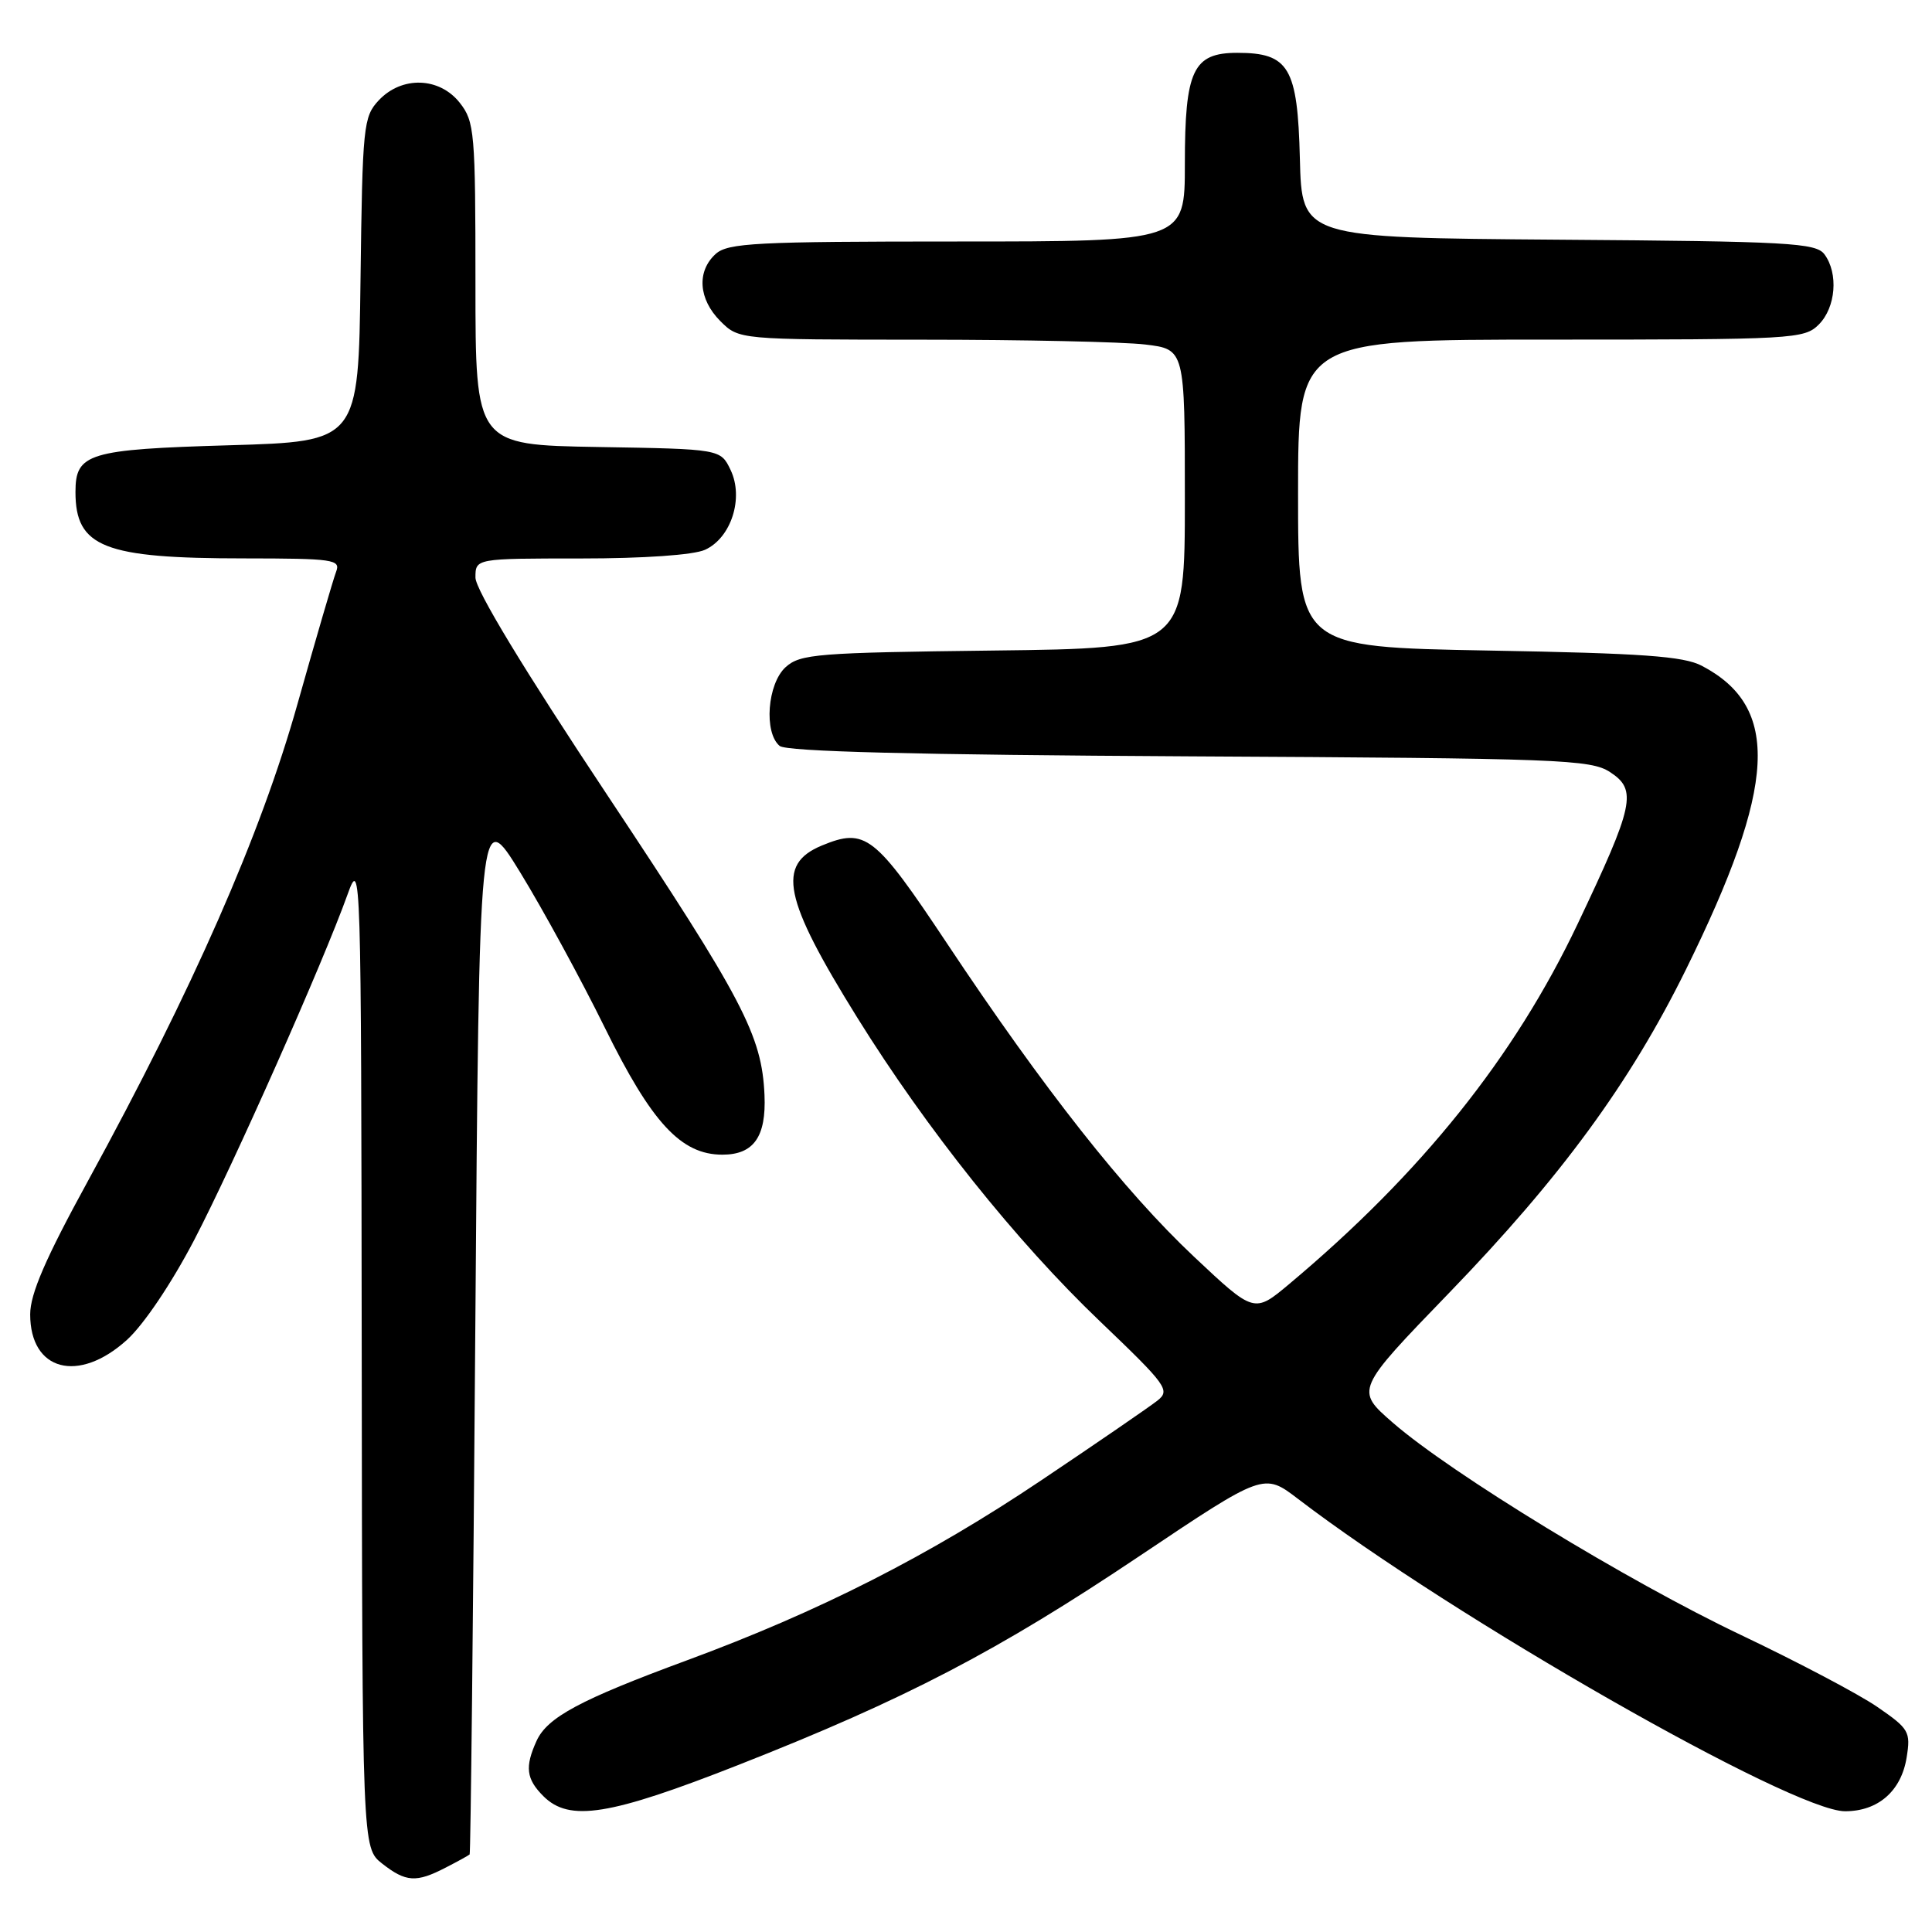 <?xml version="1.0" encoding="UTF-8" standalone="no"?>
<!DOCTYPE svg PUBLIC "-//W3C//DTD SVG 1.1//EN" "http://www.w3.org/Graphics/SVG/1.1/DTD/svg11.dtd" >
<svg xmlns="http://www.w3.org/2000/svg" xmlns:xlink="http://www.w3.org/1999/xlink" version="1.1" viewBox="0 0 256 256">
 <g >
 <path fill="currentColor"
d=" M 59.05 247.47 C 60.67 246.64 62.10 245.85 62.23 245.72 C 62.36 245.60 62.70 214.28 62.98 176.13 C 63.50 106.75 63.50 106.75 68.95 115.63 C 71.94 120.51 76.97 129.74 80.13 136.15 C 86.35 148.79 90.24 153.00 95.72 153.00 C 99.87 153.00 101.54 150.63 101.30 145.10 C 100.95 137.18 98.49 132.48 80.50 105.40 C 69.40 88.70 63.00 78.13 63.00 76.53 C 63.00 74.00 63.00 74.00 76.95 74.00 C 85.32 74.00 91.91 73.54 93.42 72.85 C 96.89 71.27 98.58 65.99 96.81 62.28 C 95.48 59.50 95.48 59.50 79.24 59.23 C 63.00 58.95 63.00 58.95 63.00 37.61 C 63.00 17.53 62.88 16.11 60.93 13.63 C 58.23 10.20 53.25 10.04 50.19 13.29 C 48.15 15.47 48.03 16.64 47.77 37.04 C 47.50 58.50 47.50 58.50 30.40 59.00 C 11.69 59.55 10.00 60.06 10.00 65.19 C 10.00 72.51 13.76 73.99 32.36 73.99 C 44.19 74.00 45.16 74.14 44.54 75.75 C 44.17 76.71 41.86 84.62 39.41 93.31 C 34.54 110.62 25.56 131.06 11.65 156.49 C 6.02 166.77 4.00 171.45 4.00 174.16 C 4.00 181.66 10.39 183.35 16.80 177.56 C 19.03 175.55 22.73 170.05 25.73 164.31 C 30.93 154.33 42.81 127.58 46.06 118.50 C 47.82 113.60 47.86 114.80 47.93 179.18 C 48.00 244.85 48.00 244.85 50.63 246.93 C 53.78 249.40 55.15 249.49 59.05 247.47 Z  M 97.88 233.85 C 120.01 225.14 132.19 218.79 151.01 206.17 C 167.46 195.15 167.46 195.15 171.98 198.60 C 192.57 214.34 237.51 240.00 244.48 240.00 C 248.86 240.00 251.93 237.32 252.64 232.87 C 253.19 229.46 252.96 229.07 248.76 226.18 C 246.31 224.49 238.18 220.21 230.70 216.65 C 215.73 209.54 192.28 195.24 184.54 188.50 C 179.58 184.18 179.58 184.18 192.04 171.29 C 206.82 156.00 215.98 143.50 223.38 128.50 C 235.42 104.09 235.96 93.70 225.50 88.22 C 223.08 86.95 217.63 86.56 197.25 86.20 C 172.00 85.74 172.00 85.74 172.00 65.37 C 172.00 45.00 172.00 45.00 205.50 45.00 C 237.67 45.00 239.08 44.92 241.00 43.00 C 243.26 40.74 243.62 36.22 241.75 33.70 C 240.63 32.18 237.04 31.98 206.50 31.76 C 172.50 31.50 172.50 31.50 172.24 21.00 C 171.94 8.93 170.79 7.00 163.95 7.00 C 158.08 7.00 157.00 9.30 157.00 21.72 C 157.00 32.00 157.00 32.00 126.83 32.00 C 100.16 32.00 96.45 32.19 94.83 33.65 C 92.29 35.96 92.55 39.64 95.45 42.55 C 97.91 45.00 97.91 45.00 122.20 45.01 C 135.57 45.01 148.86 45.30 151.75 45.65 C 157.00 46.28 157.00 46.28 157.00 66.09 C 157.00 85.90 157.00 85.90 131.60 86.20 C 108.27 86.48 106.04 86.65 104.10 88.40 C 101.68 90.60 101.19 97.08 103.31 98.84 C 104.21 99.59 121.28 100.02 157.61 100.22 C 206.83 100.48 210.79 100.63 213.36 102.32 C 216.96 104.68 216.54 106.65 209.03 122.46 C 200.66 140.08 188.35 155.45 170.85 170.12 C 166.19 174.03 166.19 174.03 158.19 166.50 C 148.99 157.84 138.34 144.34 125.50 125.03 C 115.90 110.60 114.68 109.65 108.89 112.04 C 102.86 114.55 103.79 119.06 113.58 134.82 C 122.80 149.64 134.63 164.46 145.77 175.10 C 154.64 183.58 155.10 184.22 153.35 185.60 C 152.33 186.40 145.43 191.15 138.00 196.13 C 123.12 206.13 108.52 213.55 91.00 220.01 C 76.85 225.23 72.53 227.55 71.10 230.67 C 69.53 234.13 69.72 235.72 72.00 238.00 C 75.44 241.44 80.75 240.59 97.88 233.85 Z "/>
</g>
</svg>